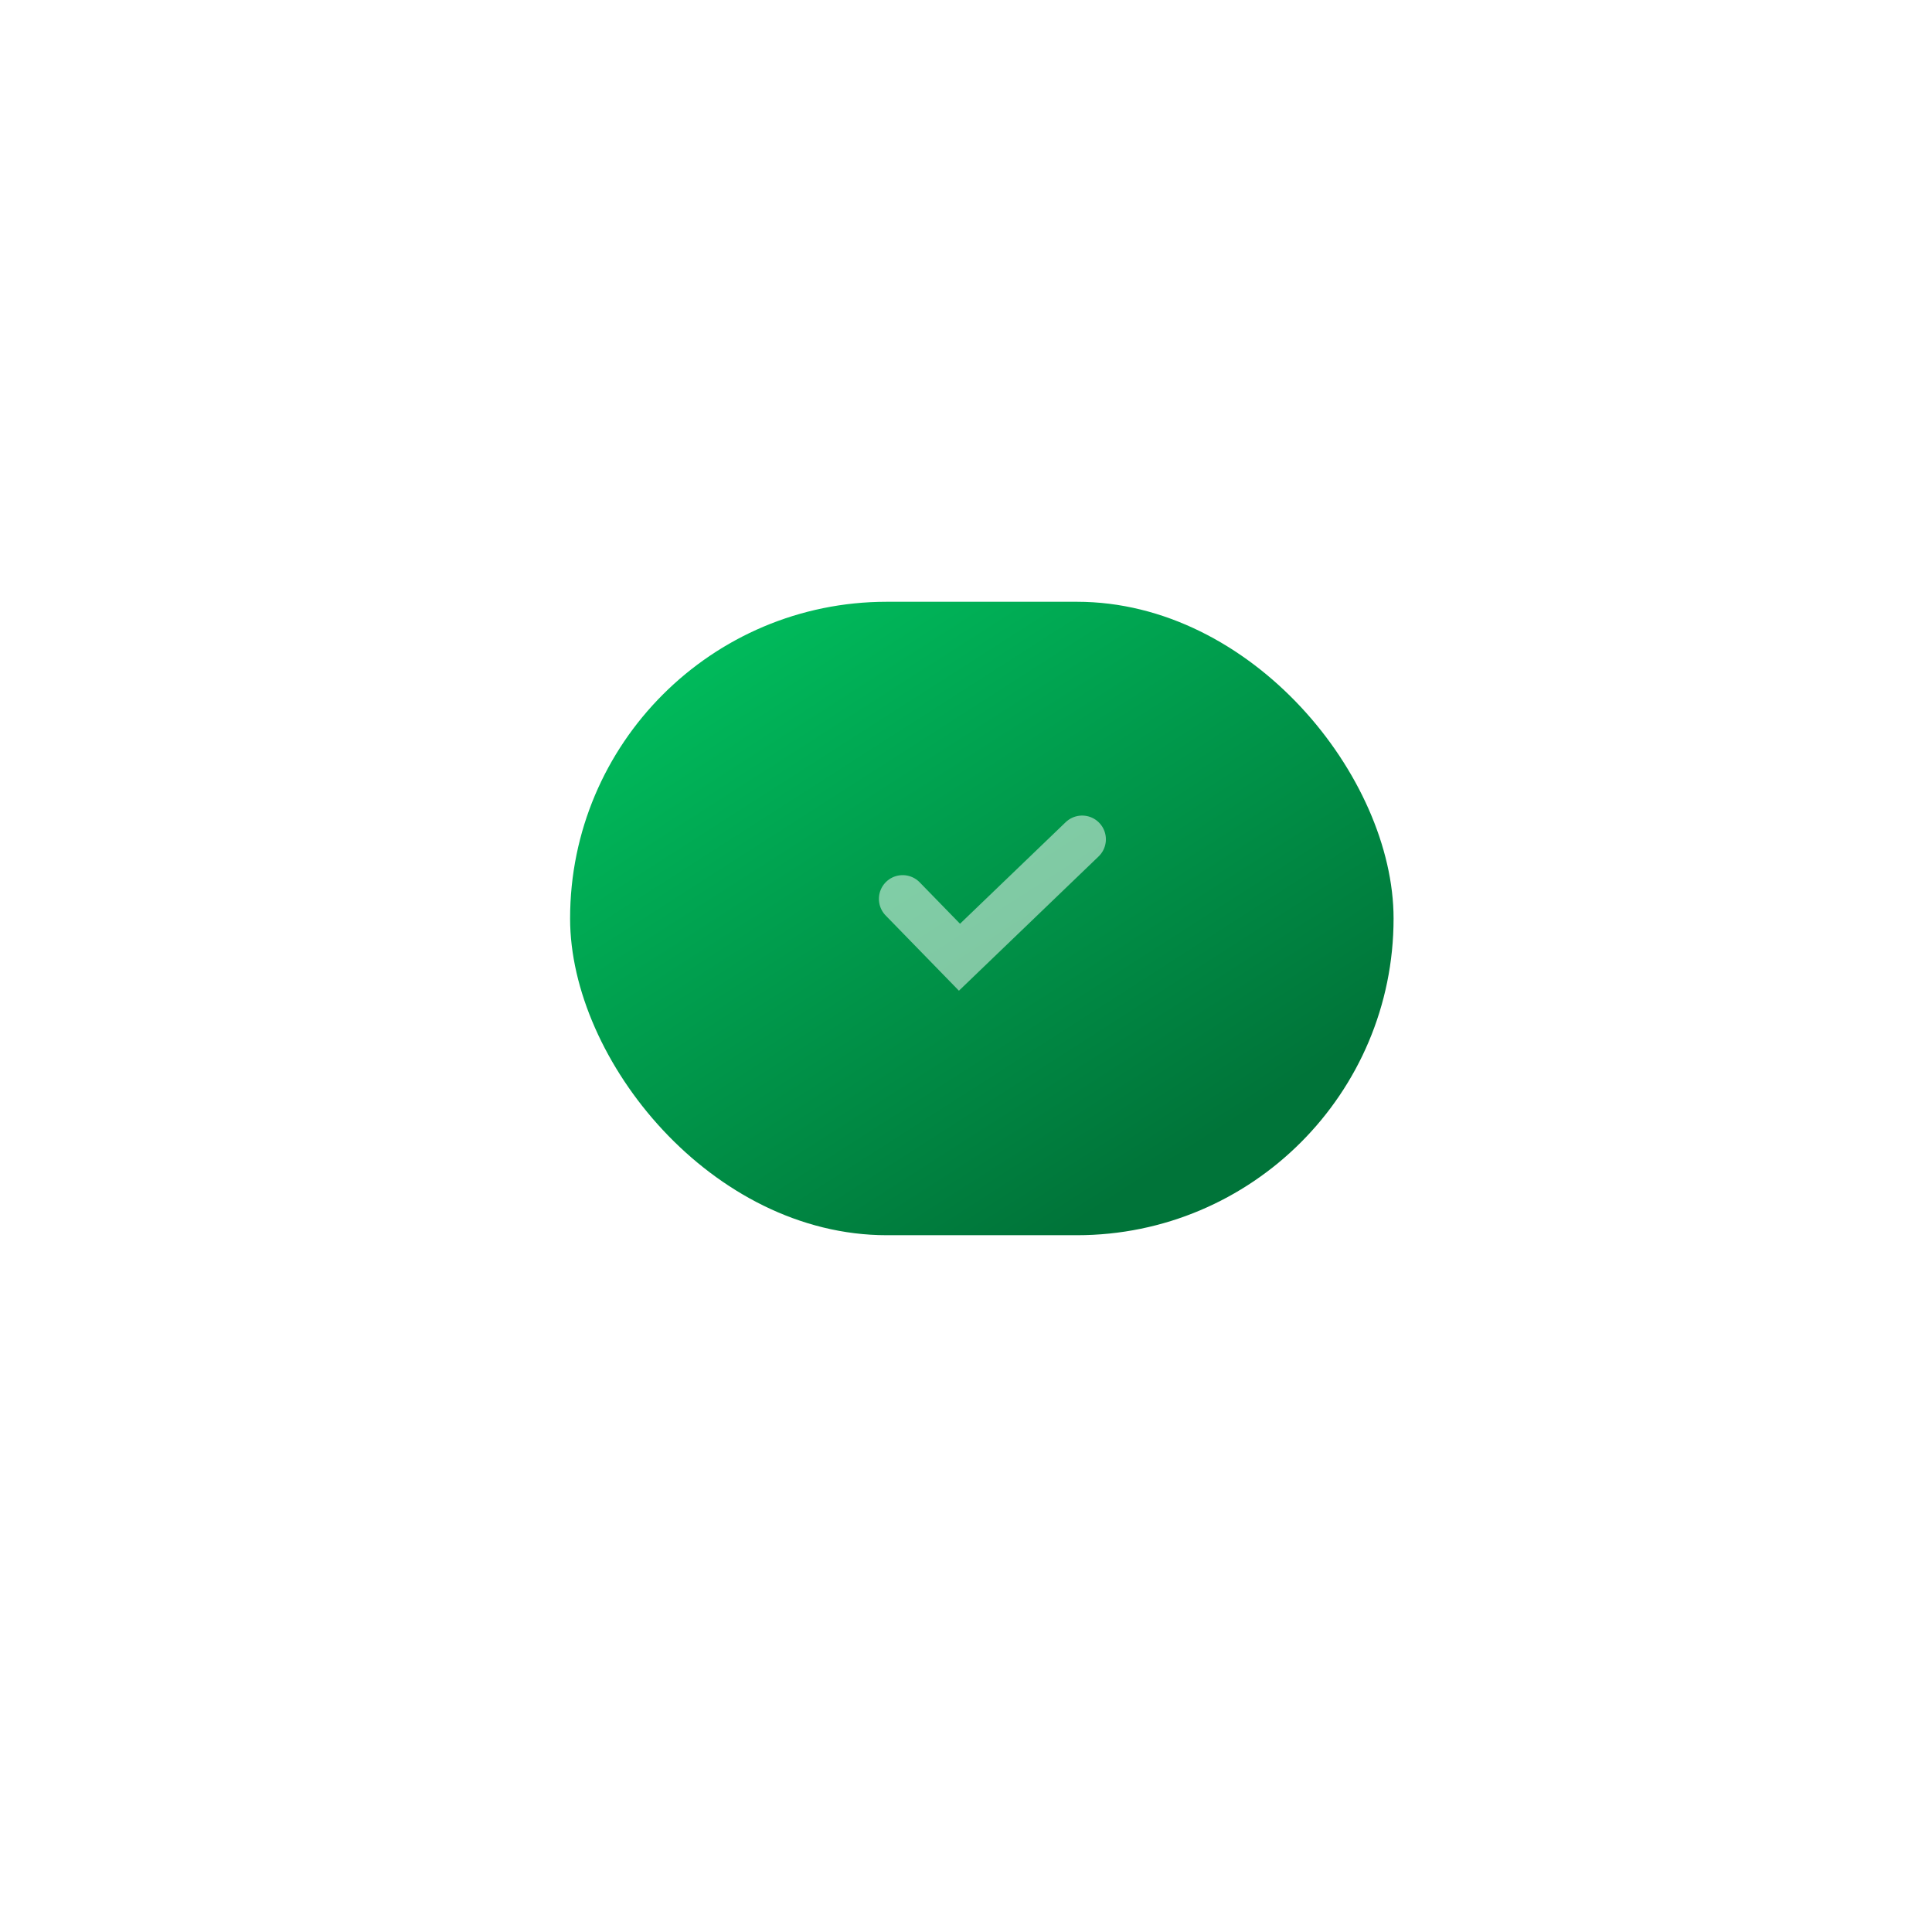 <svg xmlns="http://www.w3.org/2000/svg" xmlns:xlink="http://www.w3.org/1999/xlink" width="61" height="61" viewBox="0 0 61 61">
  <defs>
    <filter id="Ellipse_2601" x="0" y="0" width="61" height="61" filterUnits="userSpaceOnUse">
      <feOffset dy="2" input="SourceAlpha"/>
      <feGaussianBlur stdDeviation="1" result="blur"/>
      <feFlood flood-opacity="0.098"/>
      <feComposite operator="in" in2="blur"/>
      <feComposite in="SourceGraphic"/>
    </filter>
    <linearGradient id="linear-gradient" x1="0.09" y1="0.14" x2="0.718" y2="0.899" gradientUnits="objectBoundingBox">
      <stop offset="0" stop-color="#00ba5b"/>
      <stop offset="1" stop-color="#007439"/>
    </linearGradient>
  </defs>
  <g id="Group_22479" data-name="Group 22479" transform="translate(-584 -4106)">
    <g transform="matrix(1, 0, 0, 1, 584, 4106)" filter="url(#Ellipse_2601)">
      <circle id="Ellipse_2601-2" data-name="Ellipse 2601" cx="27.5" cy="27.5" r="27.5" transform="translate(3 1)" fill="#fff"/>
    </g>
    <g id="Group_22250" data-name="Group 22250" transform="translate(-9 -2188)">
      <rect id="Rectangle_12137" data-name="Rectangle 12137" width="26" height="20" rx="10" transform="translate(611 6313)" fill="url(#linear-gradient)"/>
      <path id="Path_113956" data-name="Path 113956" d="M-1.074,1.422.72,3.264,4.593-.459" transform="translate(622.574 6320.959)" fill="none" stroke="#fff" stroke-linecap="round" stroke-width="1.5" opacity="0.5"/>
    </g>
  </g>
</svg>
